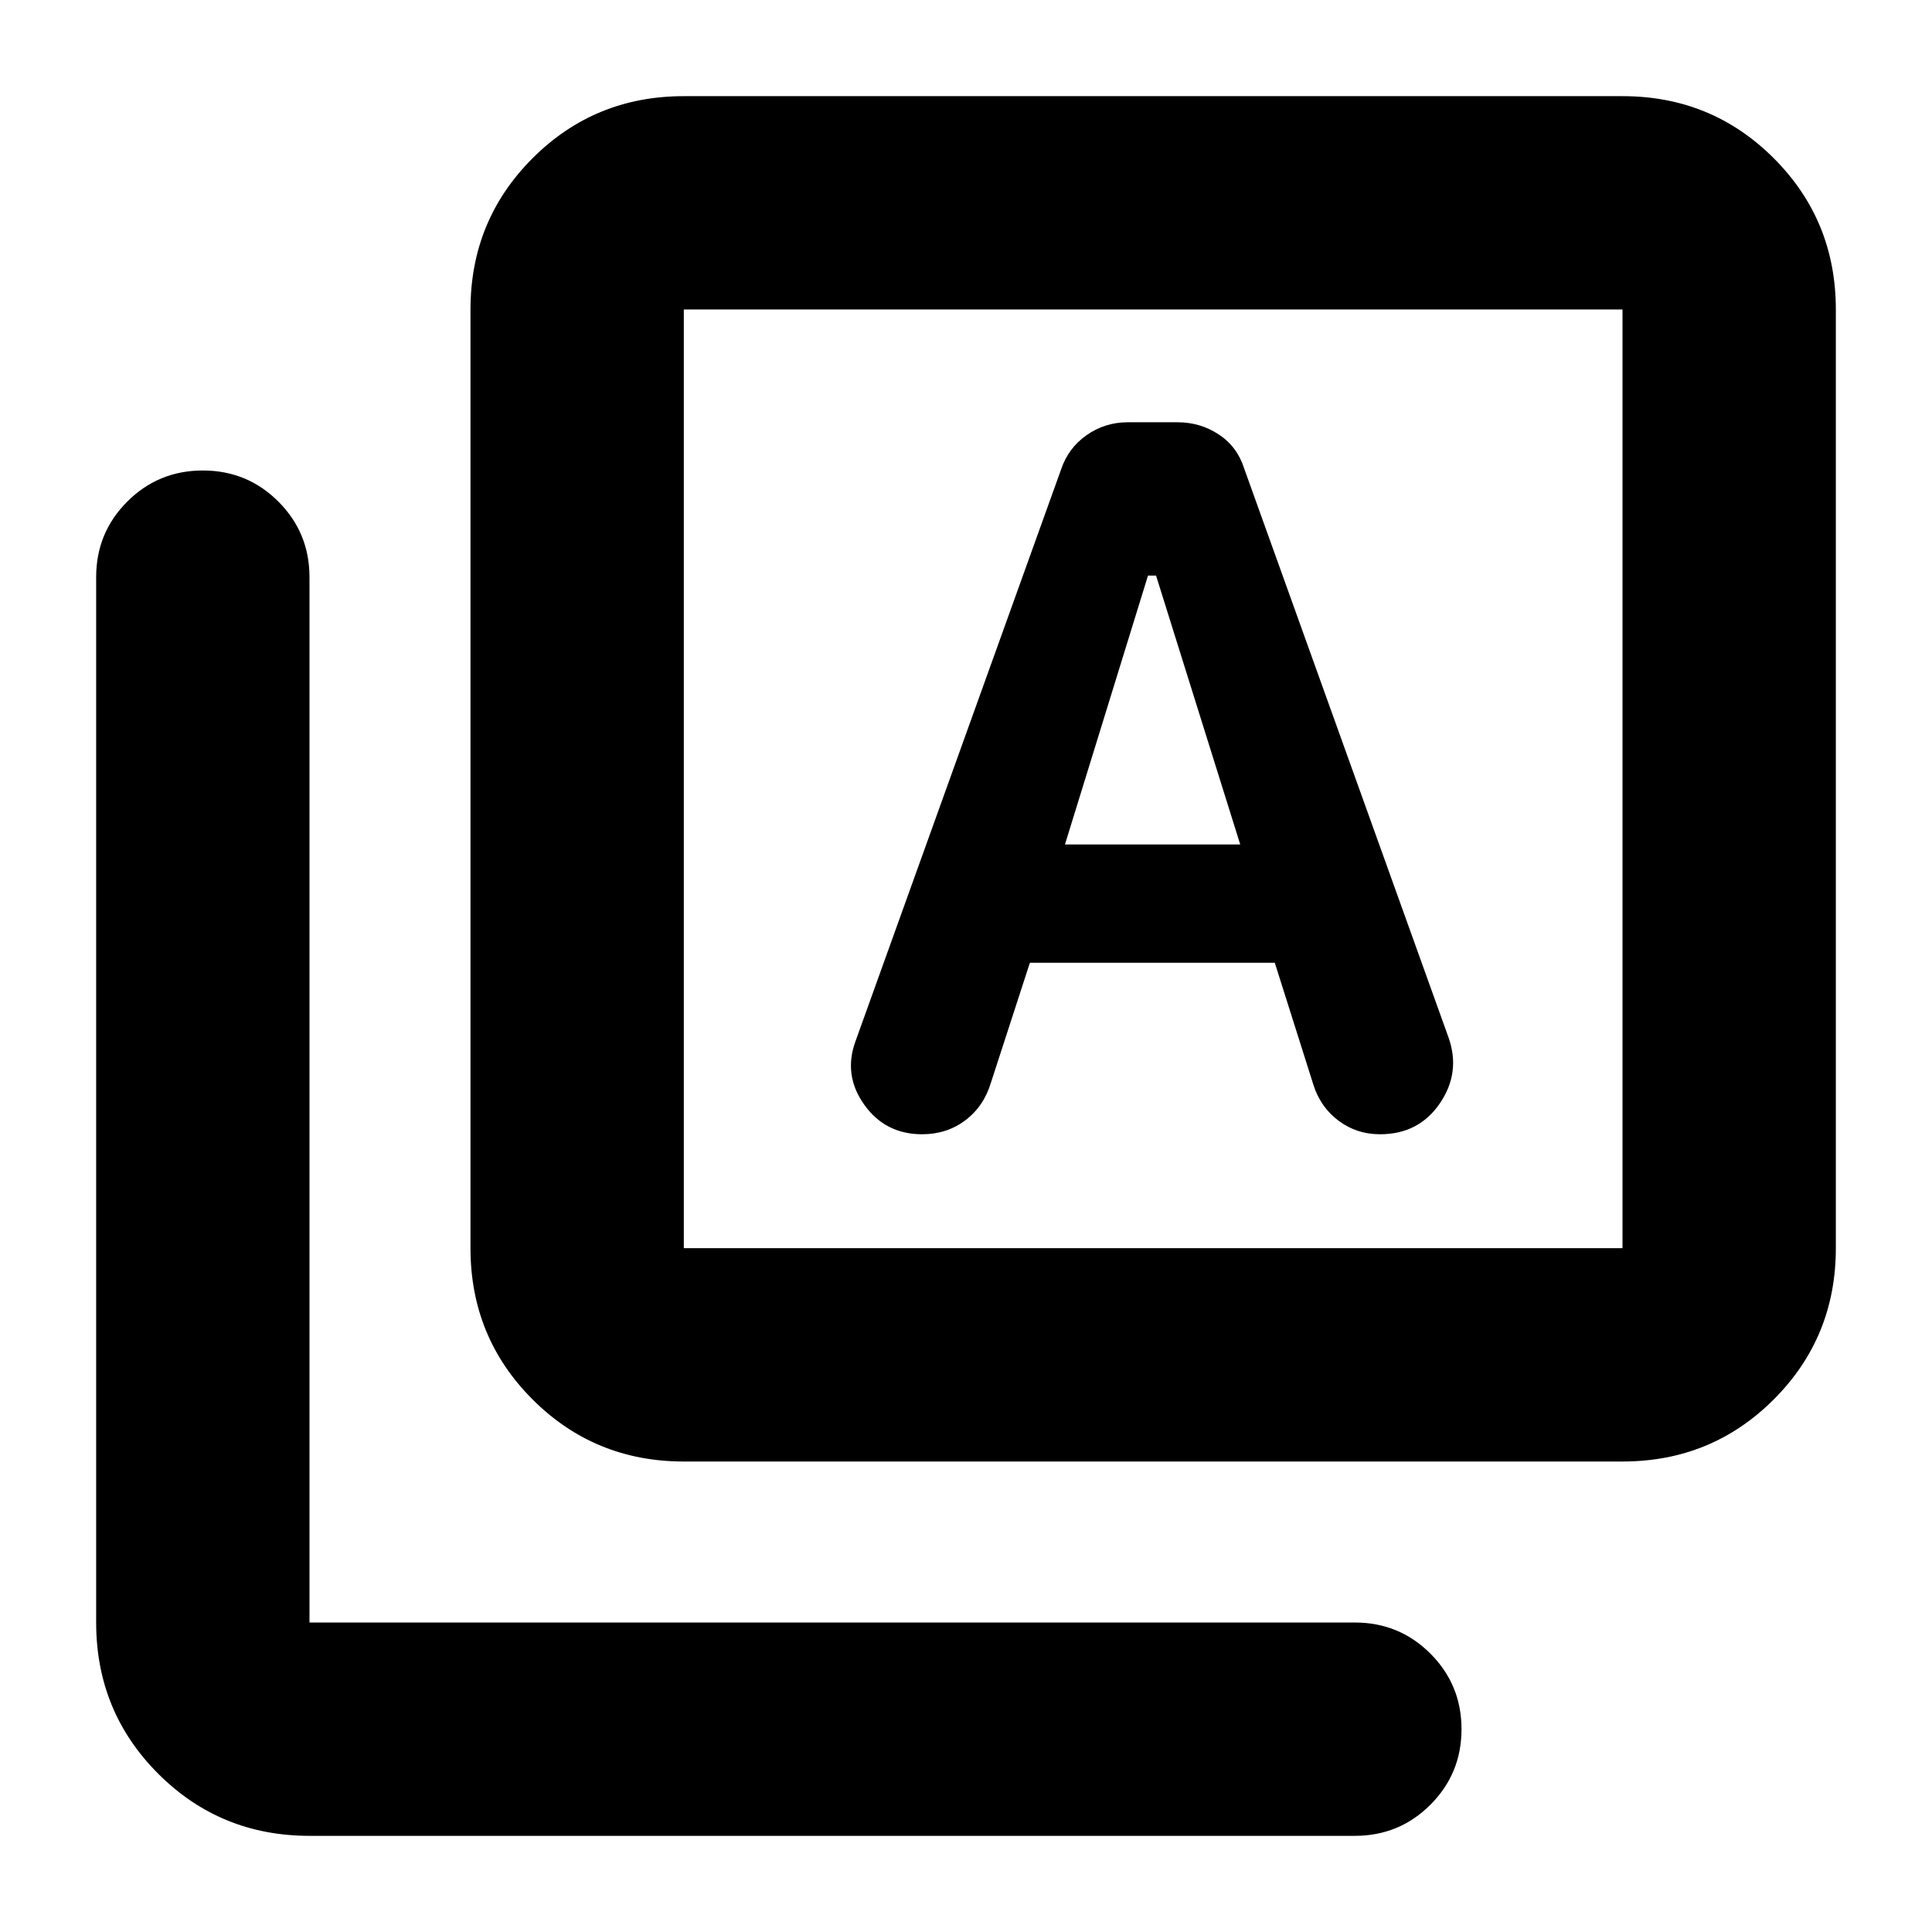 <svg xmlns="http://www.w3.org/2000/svg" height="24" viewBox="0 -960 960 960" width="24"><path d="M511.74-481.609h121.695l19.347 61.13q3.566 10.826 12.479 17.456 8.913 6.631 20.456 6.631 19.24 0 29.718-15.326 10.478-15.327 4.348-32.718L618.218-727.218q-3.446-10.874-12.636-16.915-9.19-6.041-20.451-6.041h-24.826q-11.261 0-20.392 6.413-9.13 6.413-12.695 17.109L425.088-442.61q-6.131 16.826 4.348 31.522 10.478 14.696 28.739 14.696 12.261 0 21.457-6.913 9.196-6.913 12.761-18.74l19.347-59.564Zm17.435-58.783L570.435-674h4l41.826 133.608h-87.086Zm-189.391 306.61q-44.305 0-75.154-30.848-30.848-30.849-30.848-75.154v-466.434q0-44.305 30.848-75.153 30.849-30.848 75.154-30.848h466.434q44.305 0 75.153 30.848 30.848 30.848 30.848 75.153v466.434q0 44.305-30.848 75.154-30.848 30.848-75.153 30.848H339.784Zm0-106.002h466.434v-466.434H339.784v466.434ZM153.782-47.781q-44.305 0-75.153-30.848-30.848-30.848-30.848-75.153v-519.435q0-22.087 15.457-37.544 15.456-15.457 37.544-15.457 22.087 0 37.544 15.457 15.456 15.457 15.456 37.544v519.435h519.435q22.087 0 37.544 15.456 15.457 15.457 15.457 37.544 0 22.088-15.457 37.544-15.457 15.457-37.544 15.457H153.782Zm186.002-758.437v466.434-466.434Z"/></svg>